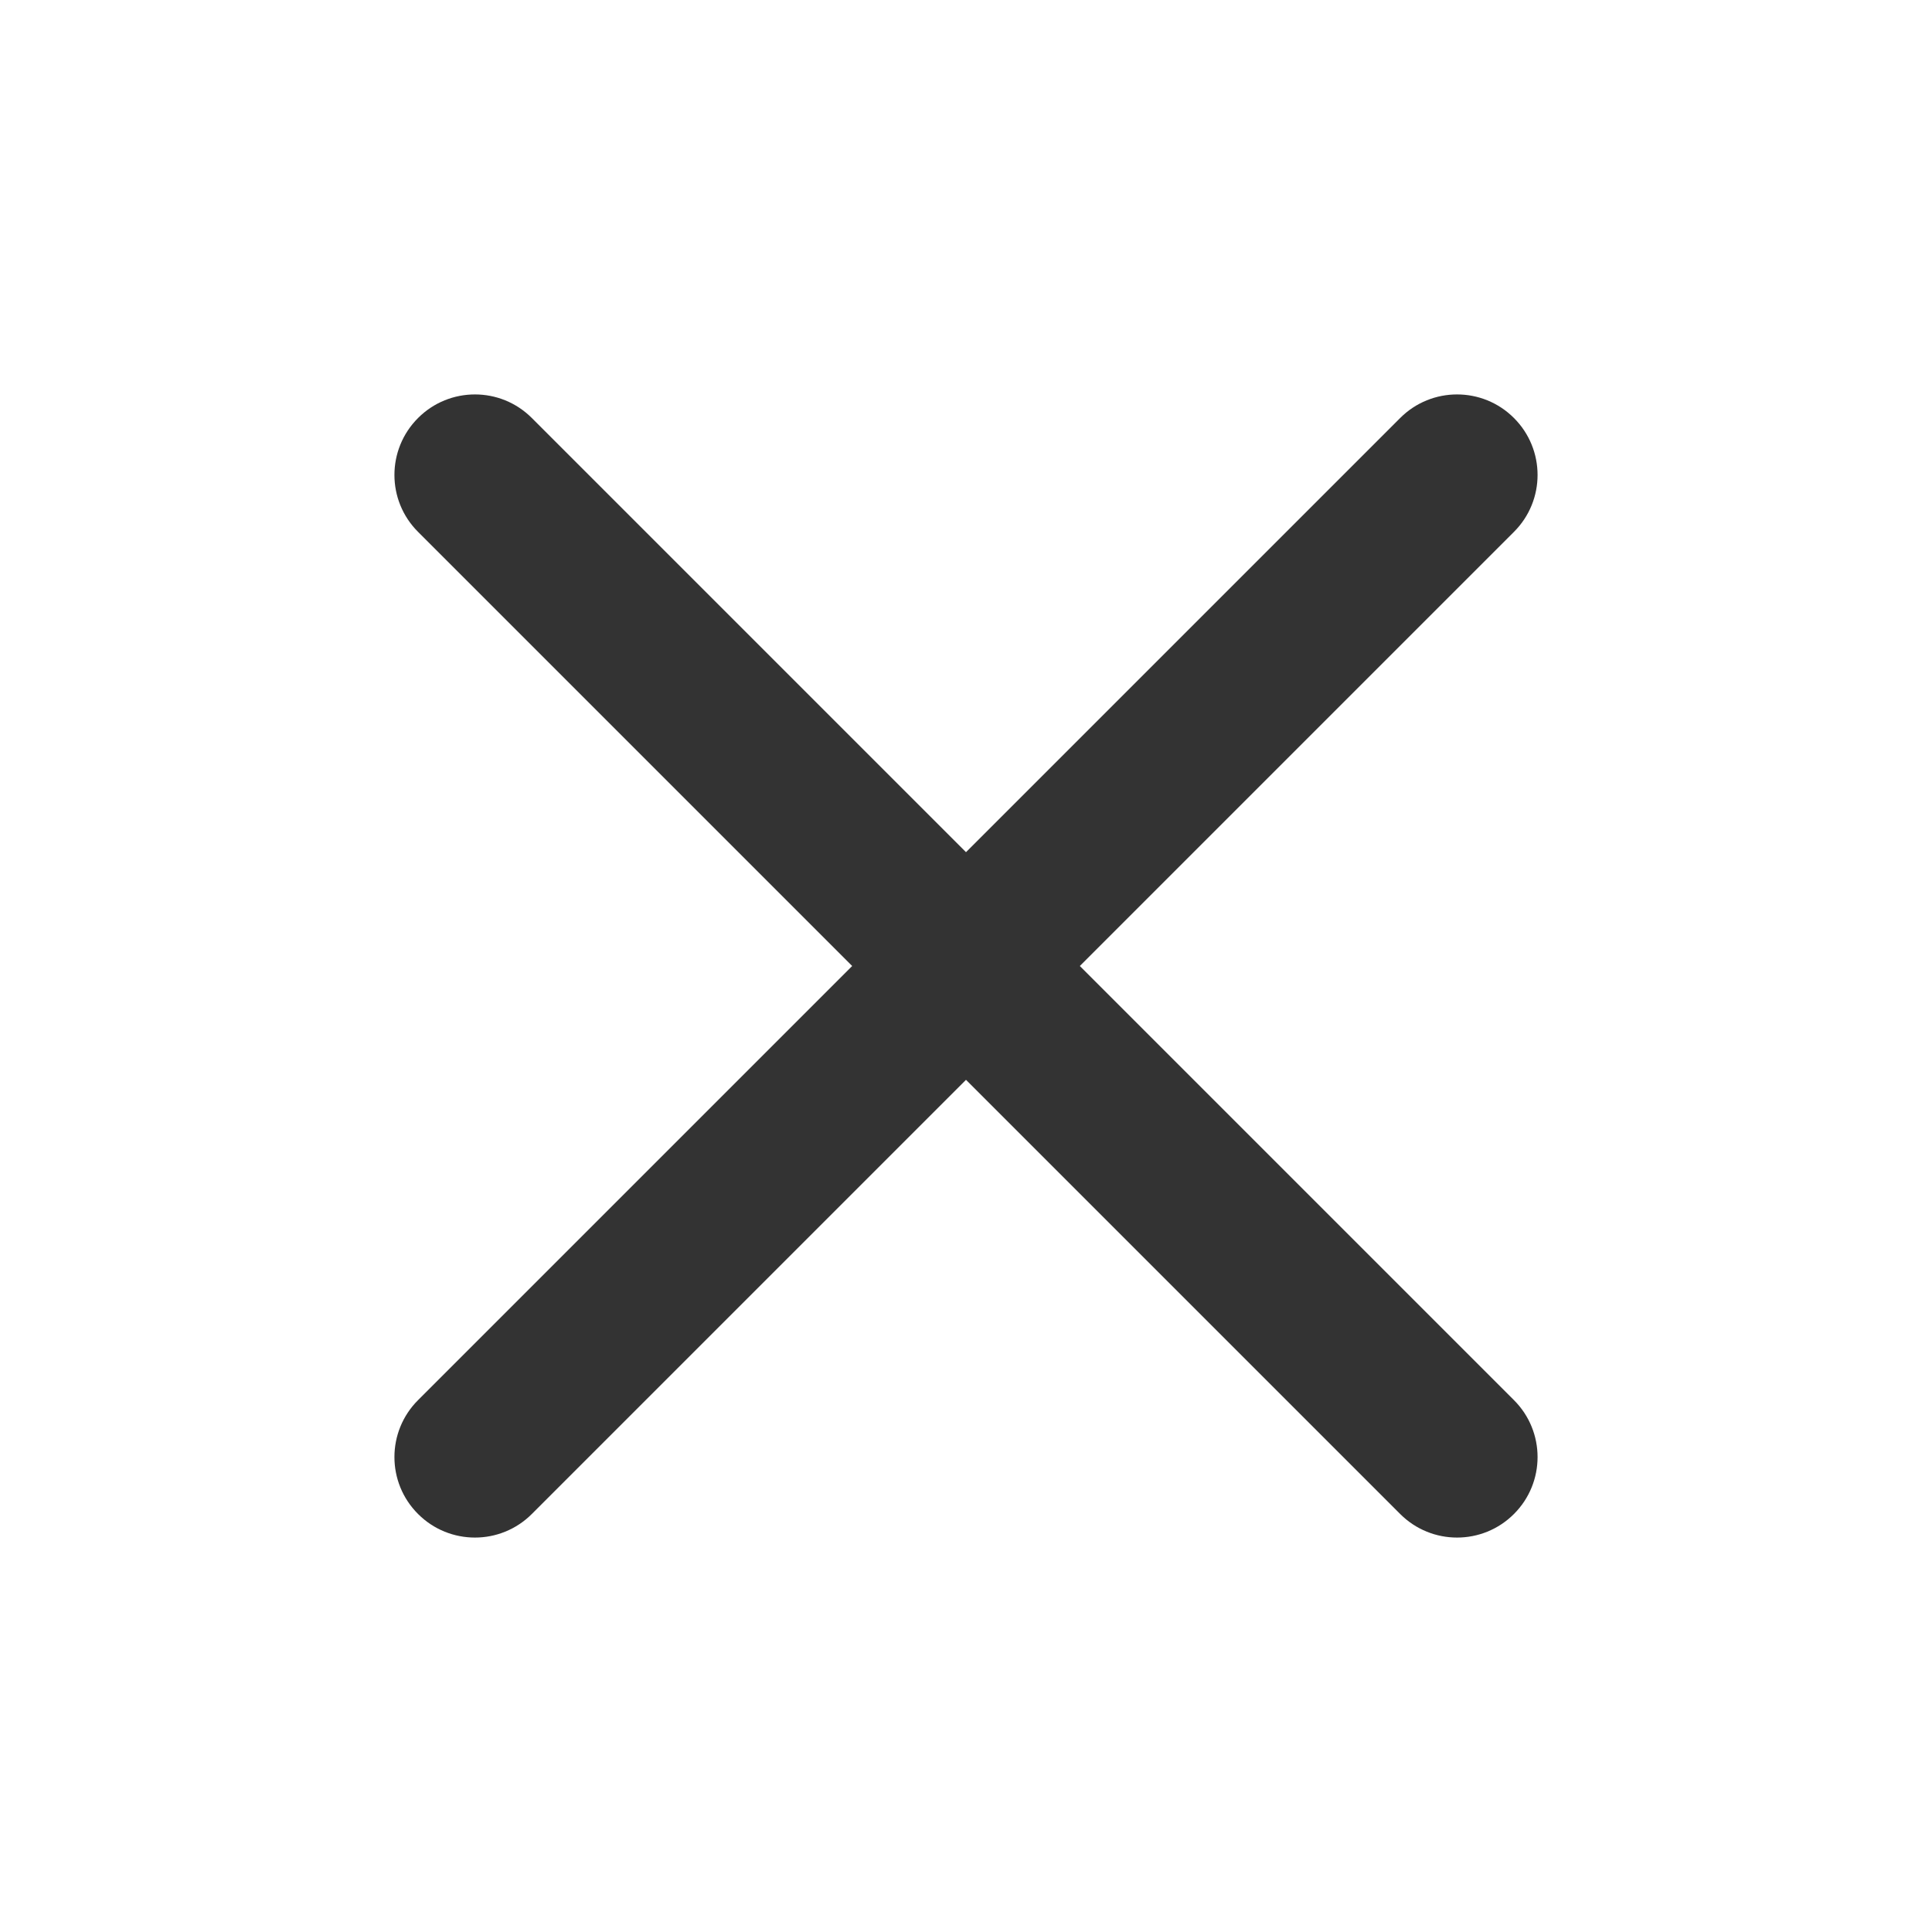 <svg width="35" height="35" viewBox="0 0 35 35" fill="none" xmlns="http://www.w3.org/2000/svg">
<path d="M27.427 9.635C27.997 9.066 27.997 8.143 27.427 7.573C26.858 7.003 25.934 7.003 25.365 7.573L17.5 15.438L9.635 7.573C9.066 7.003 8.142 7.003 7.573 7.573C7.003 8.143 7.003 9.066 7.573 9.635L15.438 17.5L7.573 25.365C7.003 25.934 7.003 26.858 7.573 27.427C8.142 27.997 9.066 27.997 9.635 27.427L17.5 19.562L25.365 27.427C25.934 27.997 26.858 27.997 27.427 27.427C27.997 26.858 27.997 25.934 27.427 25.365L19.562 17.5L27.427 9.635Z" fill="#333333"/>
</svg>
